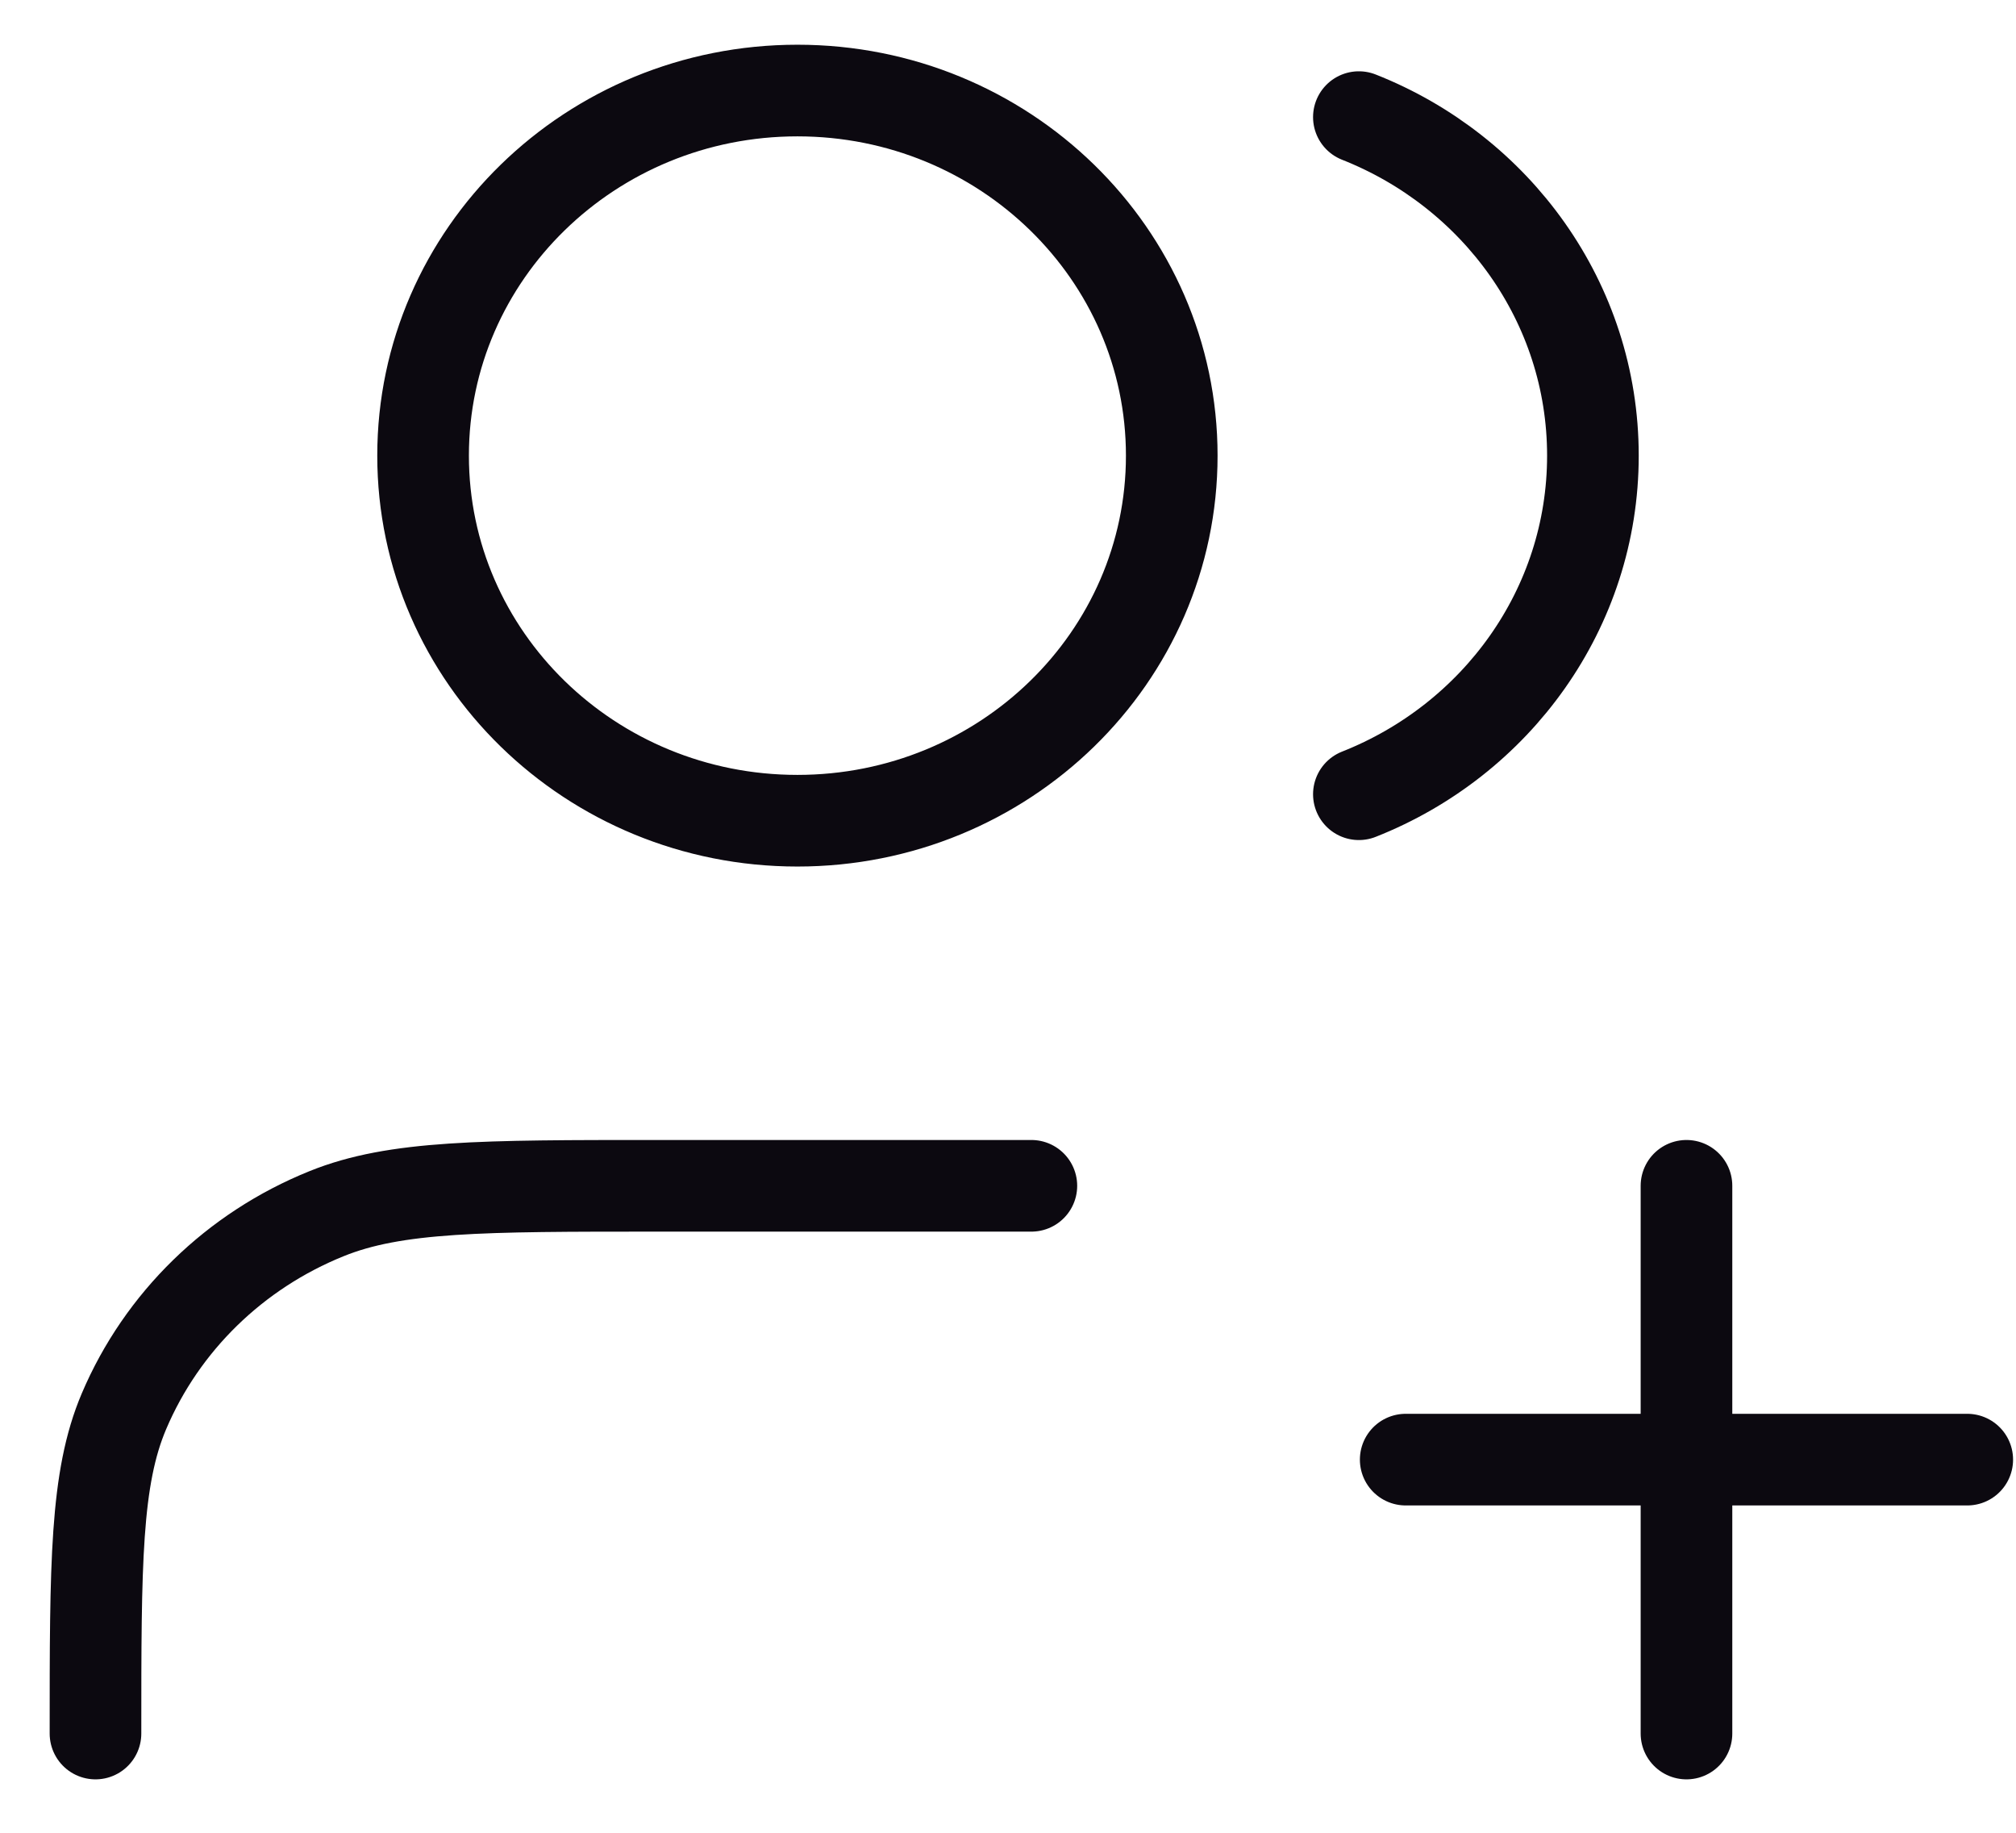 <svg width="22" height="20" viewBox="0 0 22 20" fill="none" xmlns="http://www.w3.org/2000/svg">
<path d="M18.404 18.917V12.94M15.34 15.928H21.468M11.255 12.94H7.17C5.267 12.94 4.315 12.94 3.564 13.244C2.563 13.648 1.768 14.424 1.353 15.4C1.042 16.132 1.042 17.06 1.042 18.917M14.829 1.278C16.326 1.869 17.383 3.3 17.383 4.972C17.383 6.644 16.326 8.076 14.829 8.667M12.787 4.972C12.787 7.173 10.958 8.956 8.702 8.956C6.446 8.956 4.617 7.173 4.617 4.972C4.617 2.772 6.446 0.988 8.702 0.988C10.958 0.988 12.787 2.772 12.787 4.972Z" stroke="#0C0910" stroke-linecap="round" stroke-linejoin="round"/>
</svg>
